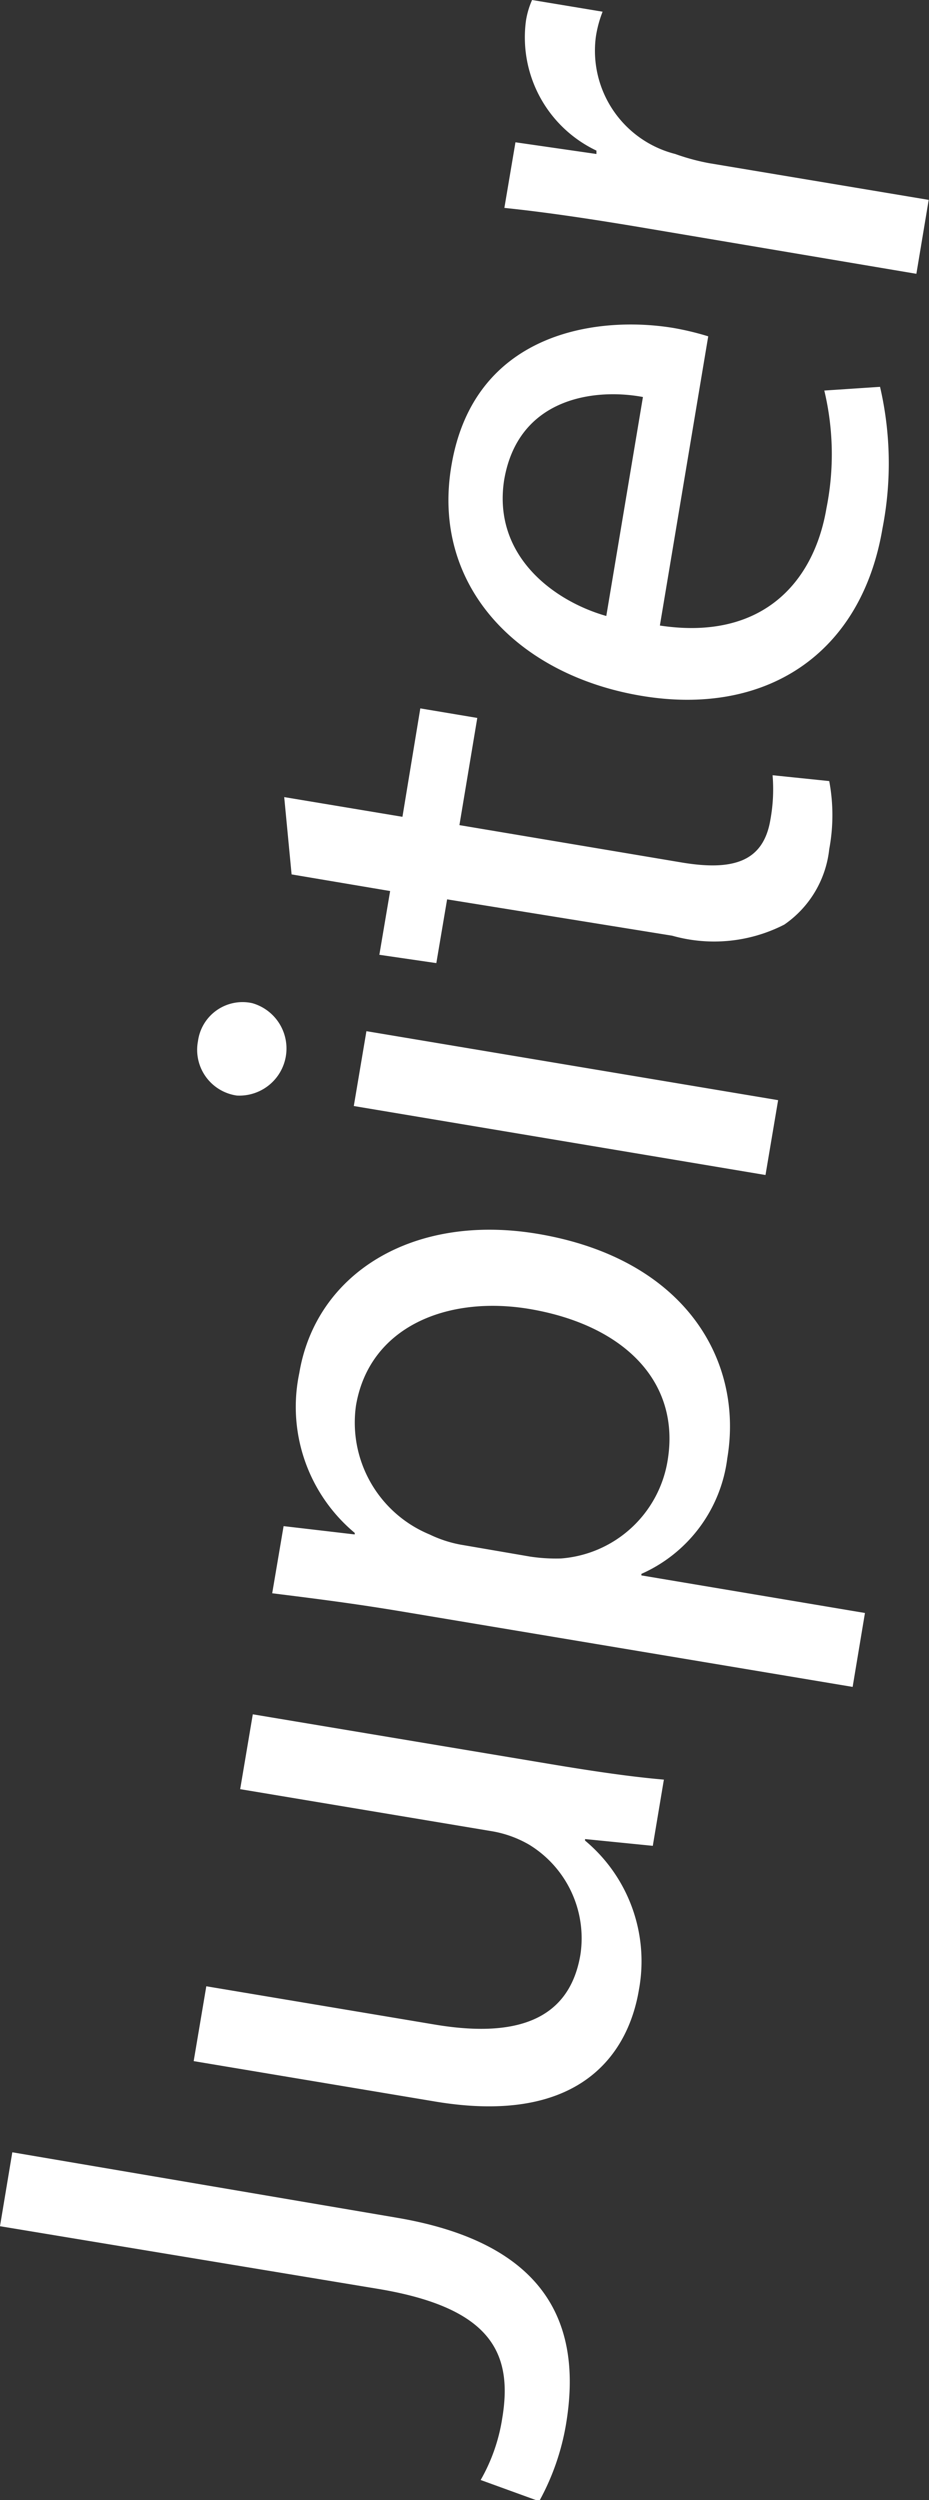 <svg xmlns="http://www.w3.org/2000/svg" viewBox="0 0 30.17 81.17">
  <rect x="0" y="0" width="30.17" height="81.17" fill="#333333" stroke="none"/>
  <defs>
    <style>
      .cls-1 {
        fill: #fff;
      }
    </style>
  </defs>
  <title>Jupiter</title>
  <g id="Layer_2" data-name="Layer 2">
    <g id="Solar_System_-_Page" data-name="Solar System - Page">
      <g id="Names">
        <g>
          <path class="cls-1" d="M0,72.28l.4-2.4L12.86,72c4.94.83,6.06,3.51,5.52,6.72a7.88,7.88,0,0,1-.87,2.49l-1.9-.69a5.81,5.81,0,0,0,.7-2c.36-2.15-.39-3.59-4-4.2Z"/>
          <path class="cls-1" d="M17.9,57.28c1.38.23,2.6.41,3.66.5l-.36,2.15L19,59.71v.05a5.1,5.1,0,0,1,1.75,4.84c-.35,2.1-1.93,4.42-6.63,3.63L6.29,66.92l.41-2.43,7.4,1.24c2.54.43,4.38-.06,4.75-2.27a3.56,3.56,0,0,0-1.67-3.57A3.61,3.61,0,0,0,16,59.46l-8.2-1.37.41-2.43Z"/>
          <path class="cls-1" d="M13.22,52.35c-1.71-.29-3.1-.46-4.38-.62l.37-2.18,2.31.27v-.05a5.33,5.33,0,0,1-1.8-5.19c.54-3.23,3.68-5.2,7.74-4.52,4.81.81,6.69,4.13,6.16,7.28a4.75,4.75,0,0,1-2.79,3.76v.05l7.26,1.22-.4,2.4Zm4-1.81a5.59,5.59,0,0,0,1,.06,3.8,3.8,0,0,0,3.46-3.17c.43-2.57-1.42-4.41-4.48-4.93-2.68-.45-5.21.58-5.64,3.14a3.93,3.93,0,0,0,2.39,4.18,4,4,0,0,0,1,.33Z"/>
          <path class="cls-1" d="M8.19,32.57a1.53,1.53,0,0,1-.5,3,1.5,1.5,0,0,1-1.26-1.77A1.46,1.46,0,0,1,8.19,32.57Zm16.67,5.58L11.49,35.91l.41-2.43,13.37,2.24Z"/>
          <path class="cls-1" d="M9.23,25.88l3.84.64L13.65,23l1.85.31-.58,3.48L22.12,28c1.66.28,2.67,0,2.9-1.39a5.49,5.49,0,0,0,.07-1.44l1.84.19a6,6,0,0,1,0,2.21,3.42,3.42,0,0,1-1.46,2.45,5,5,0,0,1-3.64.36L14.52,29.2l-.35,2.07L12.32,31l.35-2.07-3.2-.54Z"/>
          <path class="cls-1" d="M21.43,20.31c3.3.5,5-1.38,5.41-3.81a8.91,8.91,0,0,0-.07-3.82l1.81-.12a11,11,0,0,1,.08,4.59c-.69,4.11-3.81,6.12-7.84,5.44S14,19,14.66,15.12c.73-4.36,4.76-4.88,7.22-4.47a9.23,9.23,0,0,1,1.12.27Zm-.55-7.42c-1.54-.29-4.06,0-4.51,2.71C16,18.06,18,19.52,19.69,20Z"/>
          <path class="cls-1" d="M20.57,7.34c-1.57-.26-2.93-.46-4.19-.59l.36-2.13L19.37,5l0-.11A4.07,4.07,0,0,1,17.08.68a2.66,2.66,0,0,1,.2-.68l2.29.38a3.72,3.72,0,0,0-.22.82A3.46,3.46,0,0,0,21.93,5a7,7,0,0,0,1.11.3l7.12,1.19-.4,2.4Z"/>
        </g>
      </g>
    </g>
  </g>
</svg>
